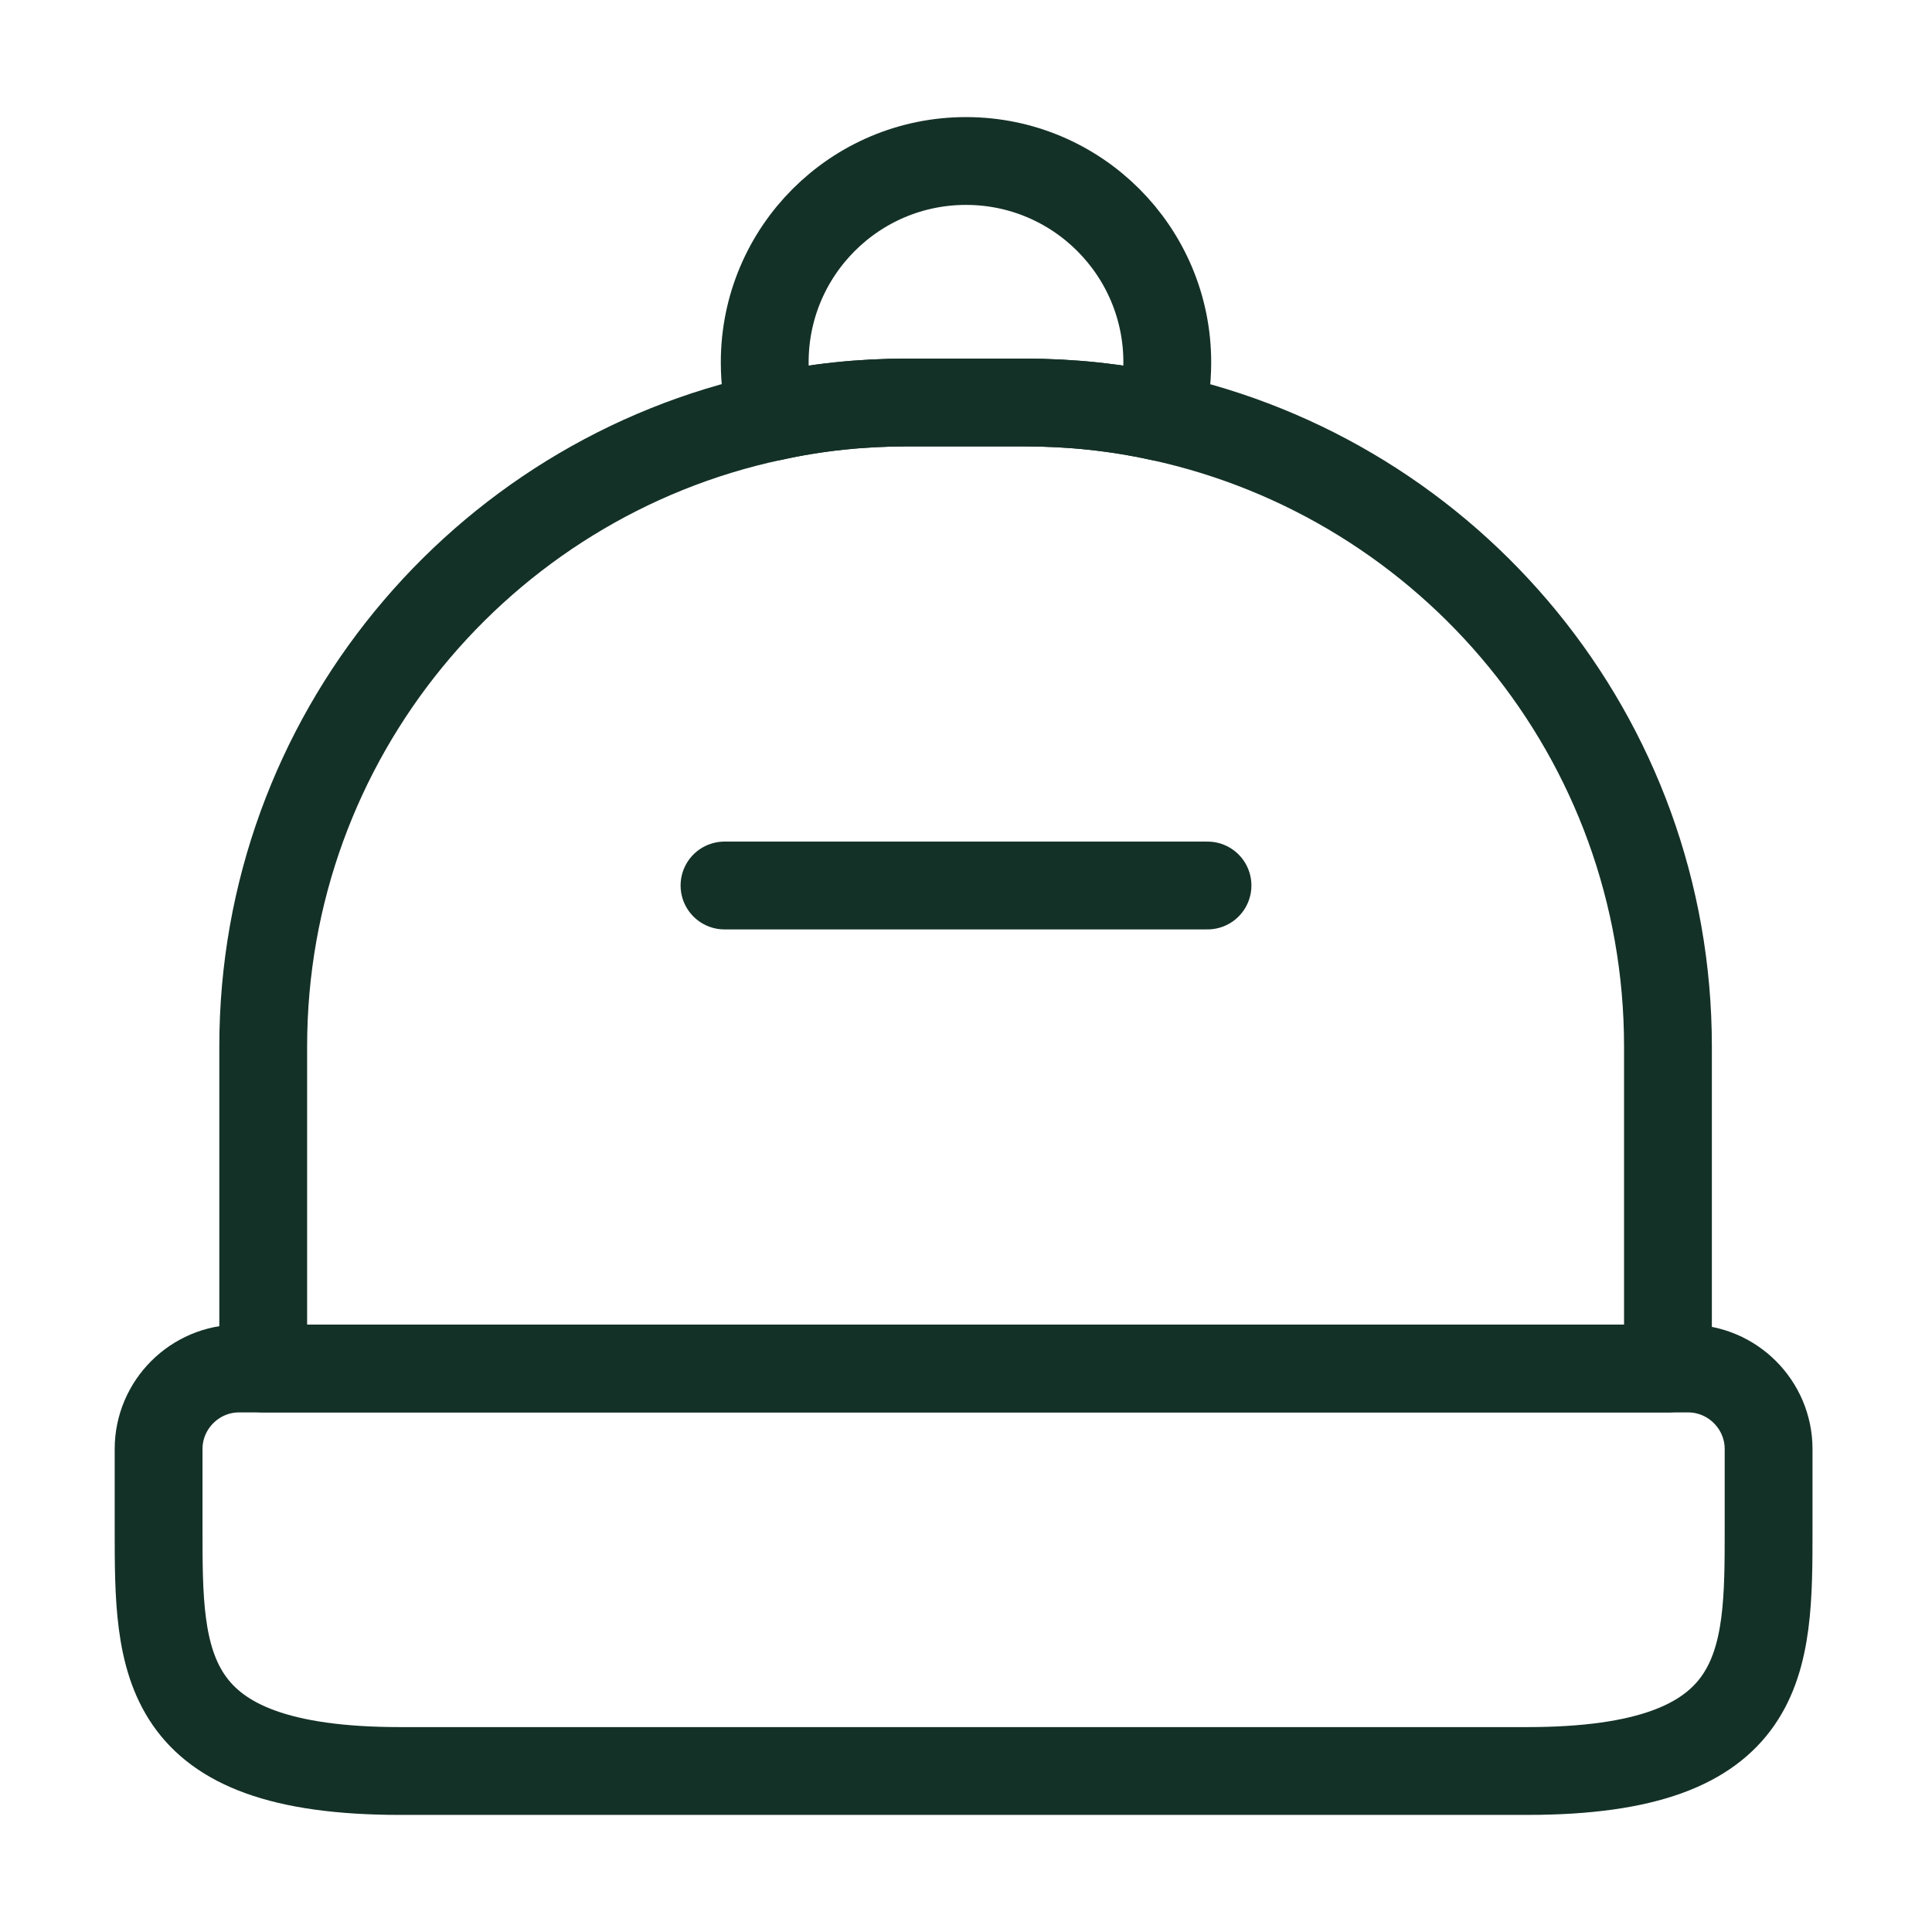 <svg width="33" height="33" viewBox="0 0 33 33" fill="none" xmlns="http://www.w3.org/2000/svg">
<path d="M26.084 30.25H6.834C2.709 30.25 2.709 28.394 2.709 26.125V24.75C2.709 23.994 3.327 23.375 4.084 23.375H28.834C29.59 23.375 30.209 23.994 30.209 24.75V26.125C30.209 28.394 30.209 30.25 26.084 30.25Z" stroke="#143127" stroke-width="1.5" stroke-linecap="round" stroke-linejoin="round"/>
<path d="M28.49 17.875V23.375H4.496V17.875C4.496 12.595 8.223 8.181 13.186 7.122C13.929 6.957 14.699 6.875 15.496 6.875H17.49C18.288 6.875 19.071 6.957 19.814 7.122C24.777 8.195 28.49 12.595 28.49 17.875Z" stroke="#143127" stroke-width="1.5" stroke-linecap="round" stroke-linejoin="round"/>
<path d="M19.938 6.188C19.938 6.518 19.896 6.82 19.814 7.122C19.071 6.957 18.288 6.875 17.49 6.875H15.496C14.699 6.875 13.929 6.957 13.186 7.122C13.104 6.82 13.062 6.518 13.062 6.188C13.062 4.29 14.602 2.75 16.5 2.75C18.398 2.75 19.938 4.29 19.938 6.188Z" stroke="#143127" stroke-width="1.5" stroke-linecap="round" stroke-linejoin="round"/>
<path d="M20.625 15.125H12.375" stroke="#143127" stroke-width="1.5" stroke-linecap="round" stroke-linejoin="round"/>
</svg>
